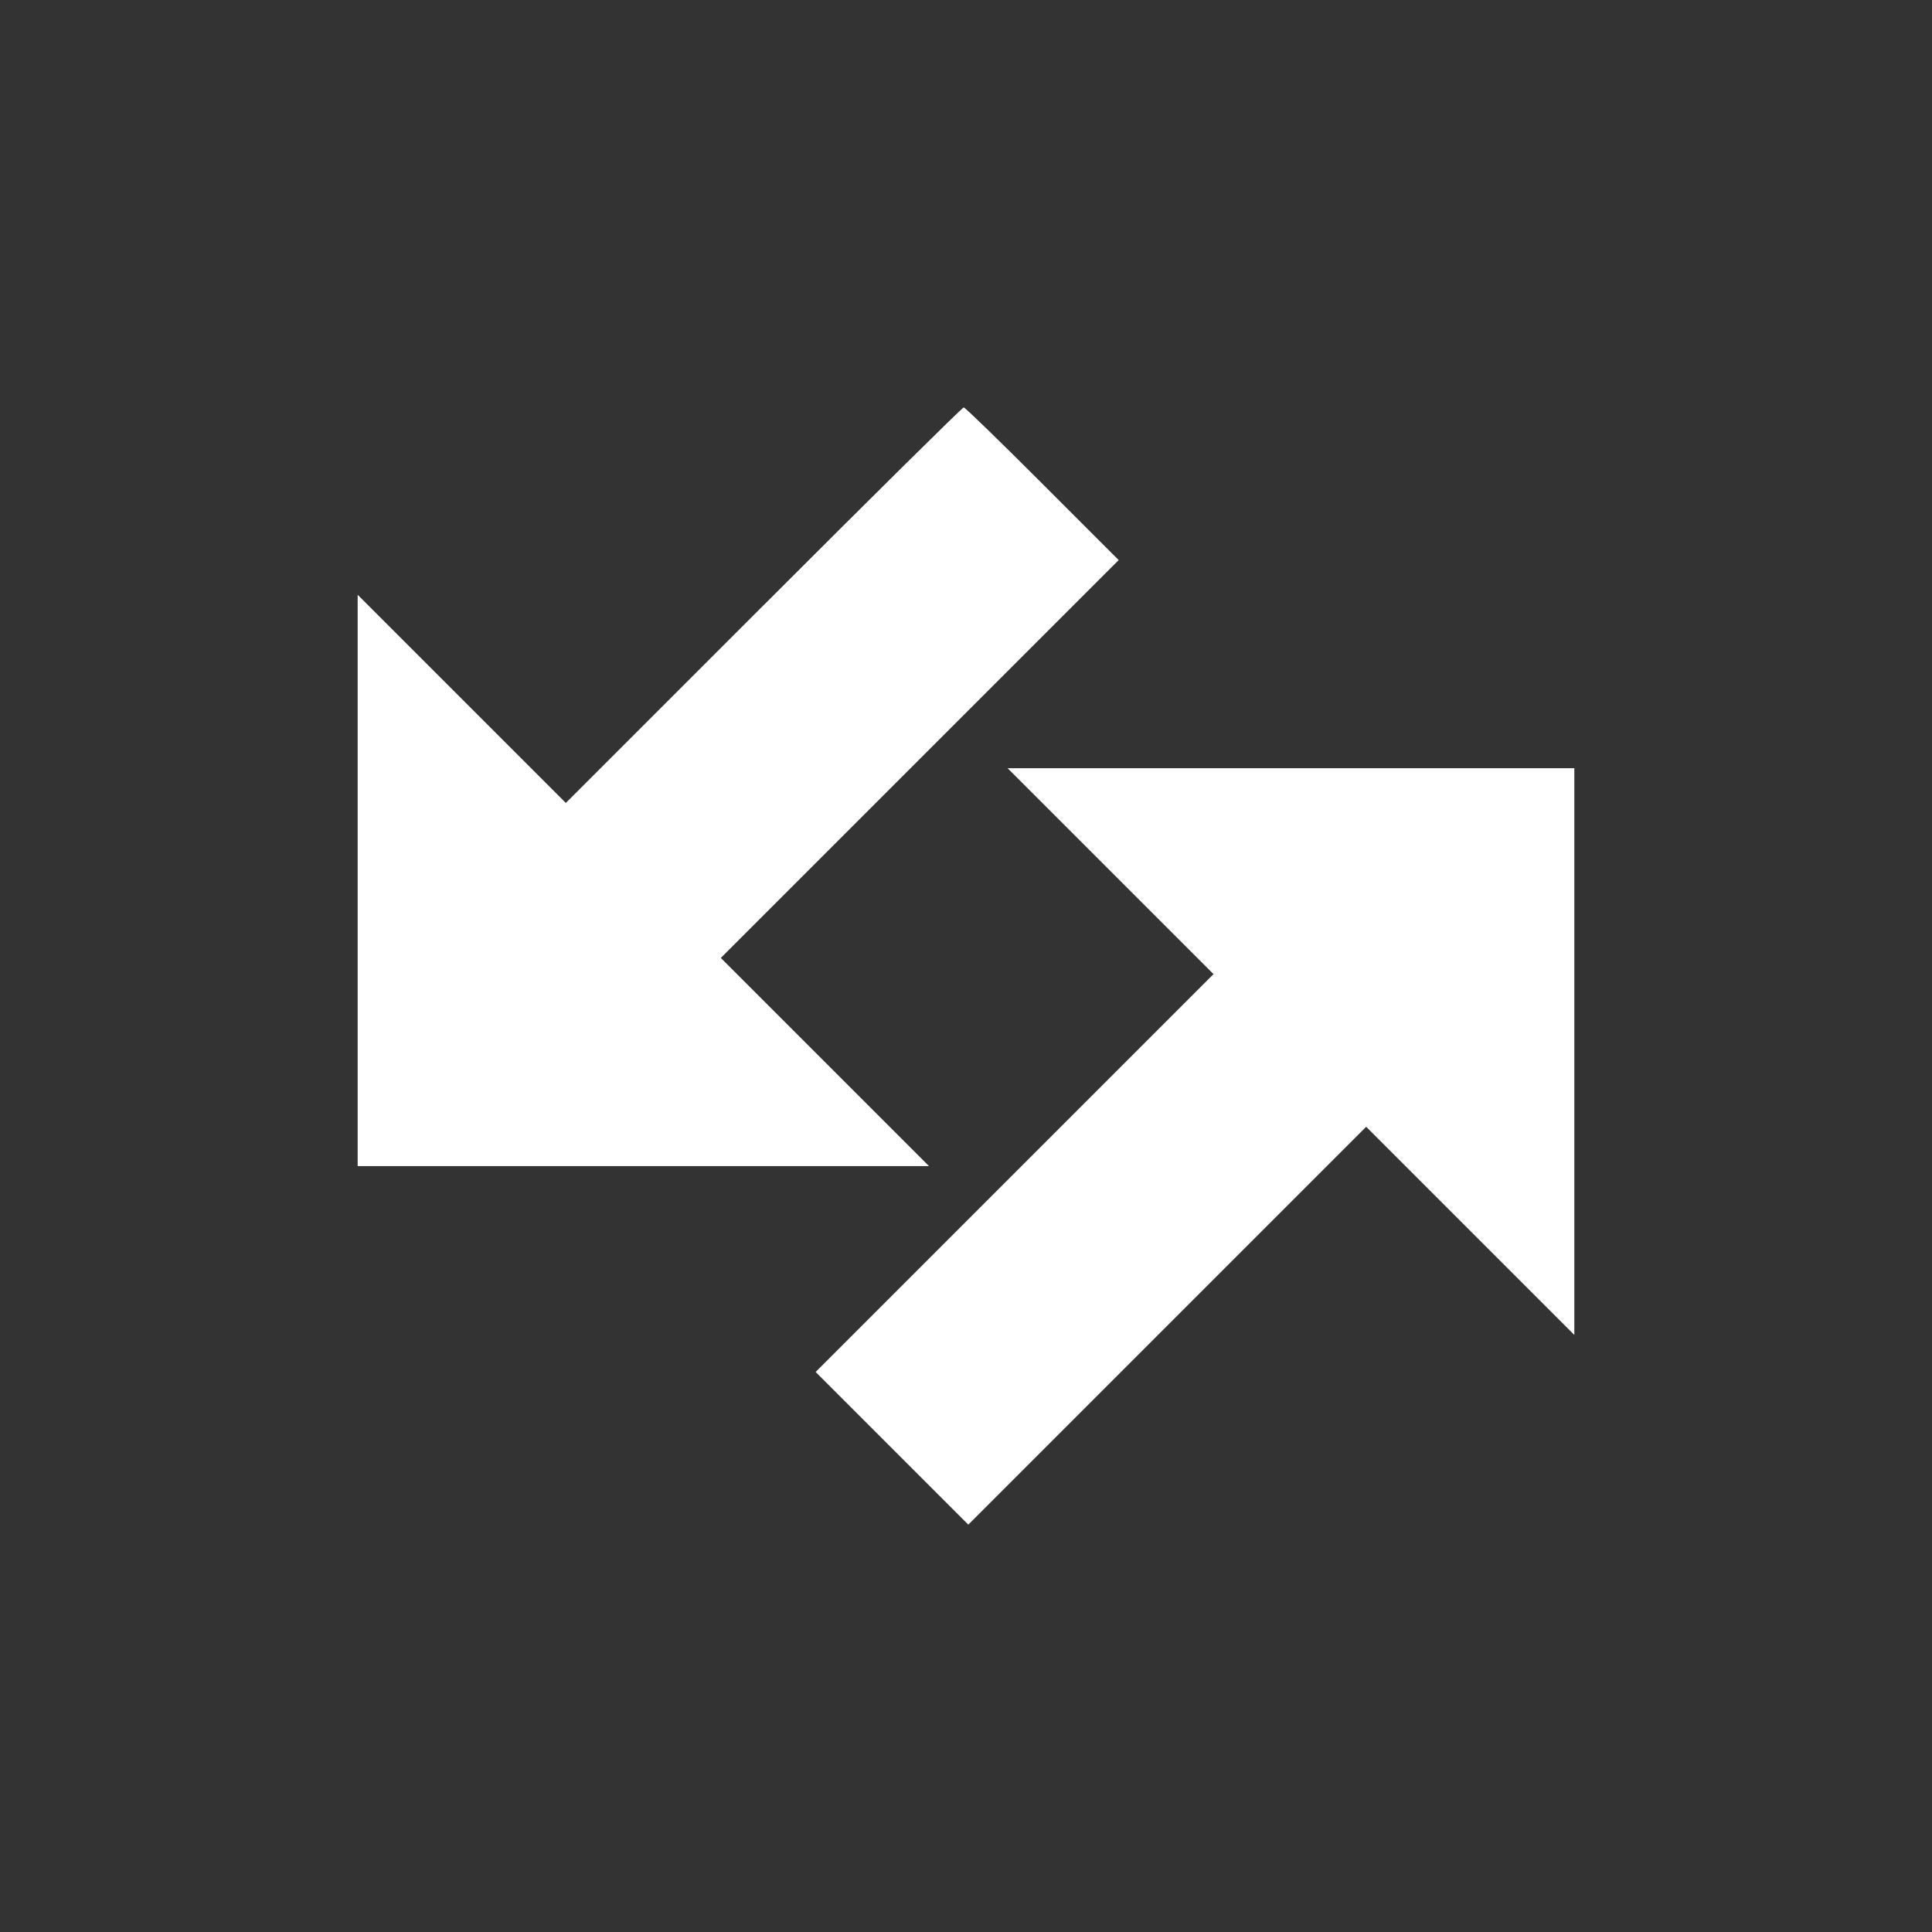 <?xml version="1.0" encoding="UTF-8"?>
<svg width="1200pt" height="1200pt" version="1.1" viewBox="0 0 1200 1200" xmlns="http://www.w3.org/2000/svg">
 <rect x="0" y="0" width="1200" height="1200" fill="#333333" stroke="none"/>
 <defs>
  <clipPath id="b">
   <path d="m222.14 253h472.86v472h-472.86z"/>
  </clipPath>
  <clipPath id="a">
   <path d="m506 477h471.86v470h-471.86z"/>
  </clipPath>
 </defs>
 <g>
  <g clip-path="url(#b)">
   <path d="m474.43 375.74-122.98 122.98-129.3-129.3v354.87h354.87l-129.3-129.3 247.12-247.12-47.41-47.41c-26.148-26.148-47.988-47.41-48.848-47.41-0.863 0-56.605 55.172-124.13 122.7z" fill="#fff"/>
  </g>
  <g clip-path="url(#a)">
   <path d="m689.94 541.25 63.789 63.789-247.12 247.12 94.82 94.82 247.12-247.12 129.3 129.3v-352h-352z" fill="#fff"/>
  </g>
 </g>
</svg>
